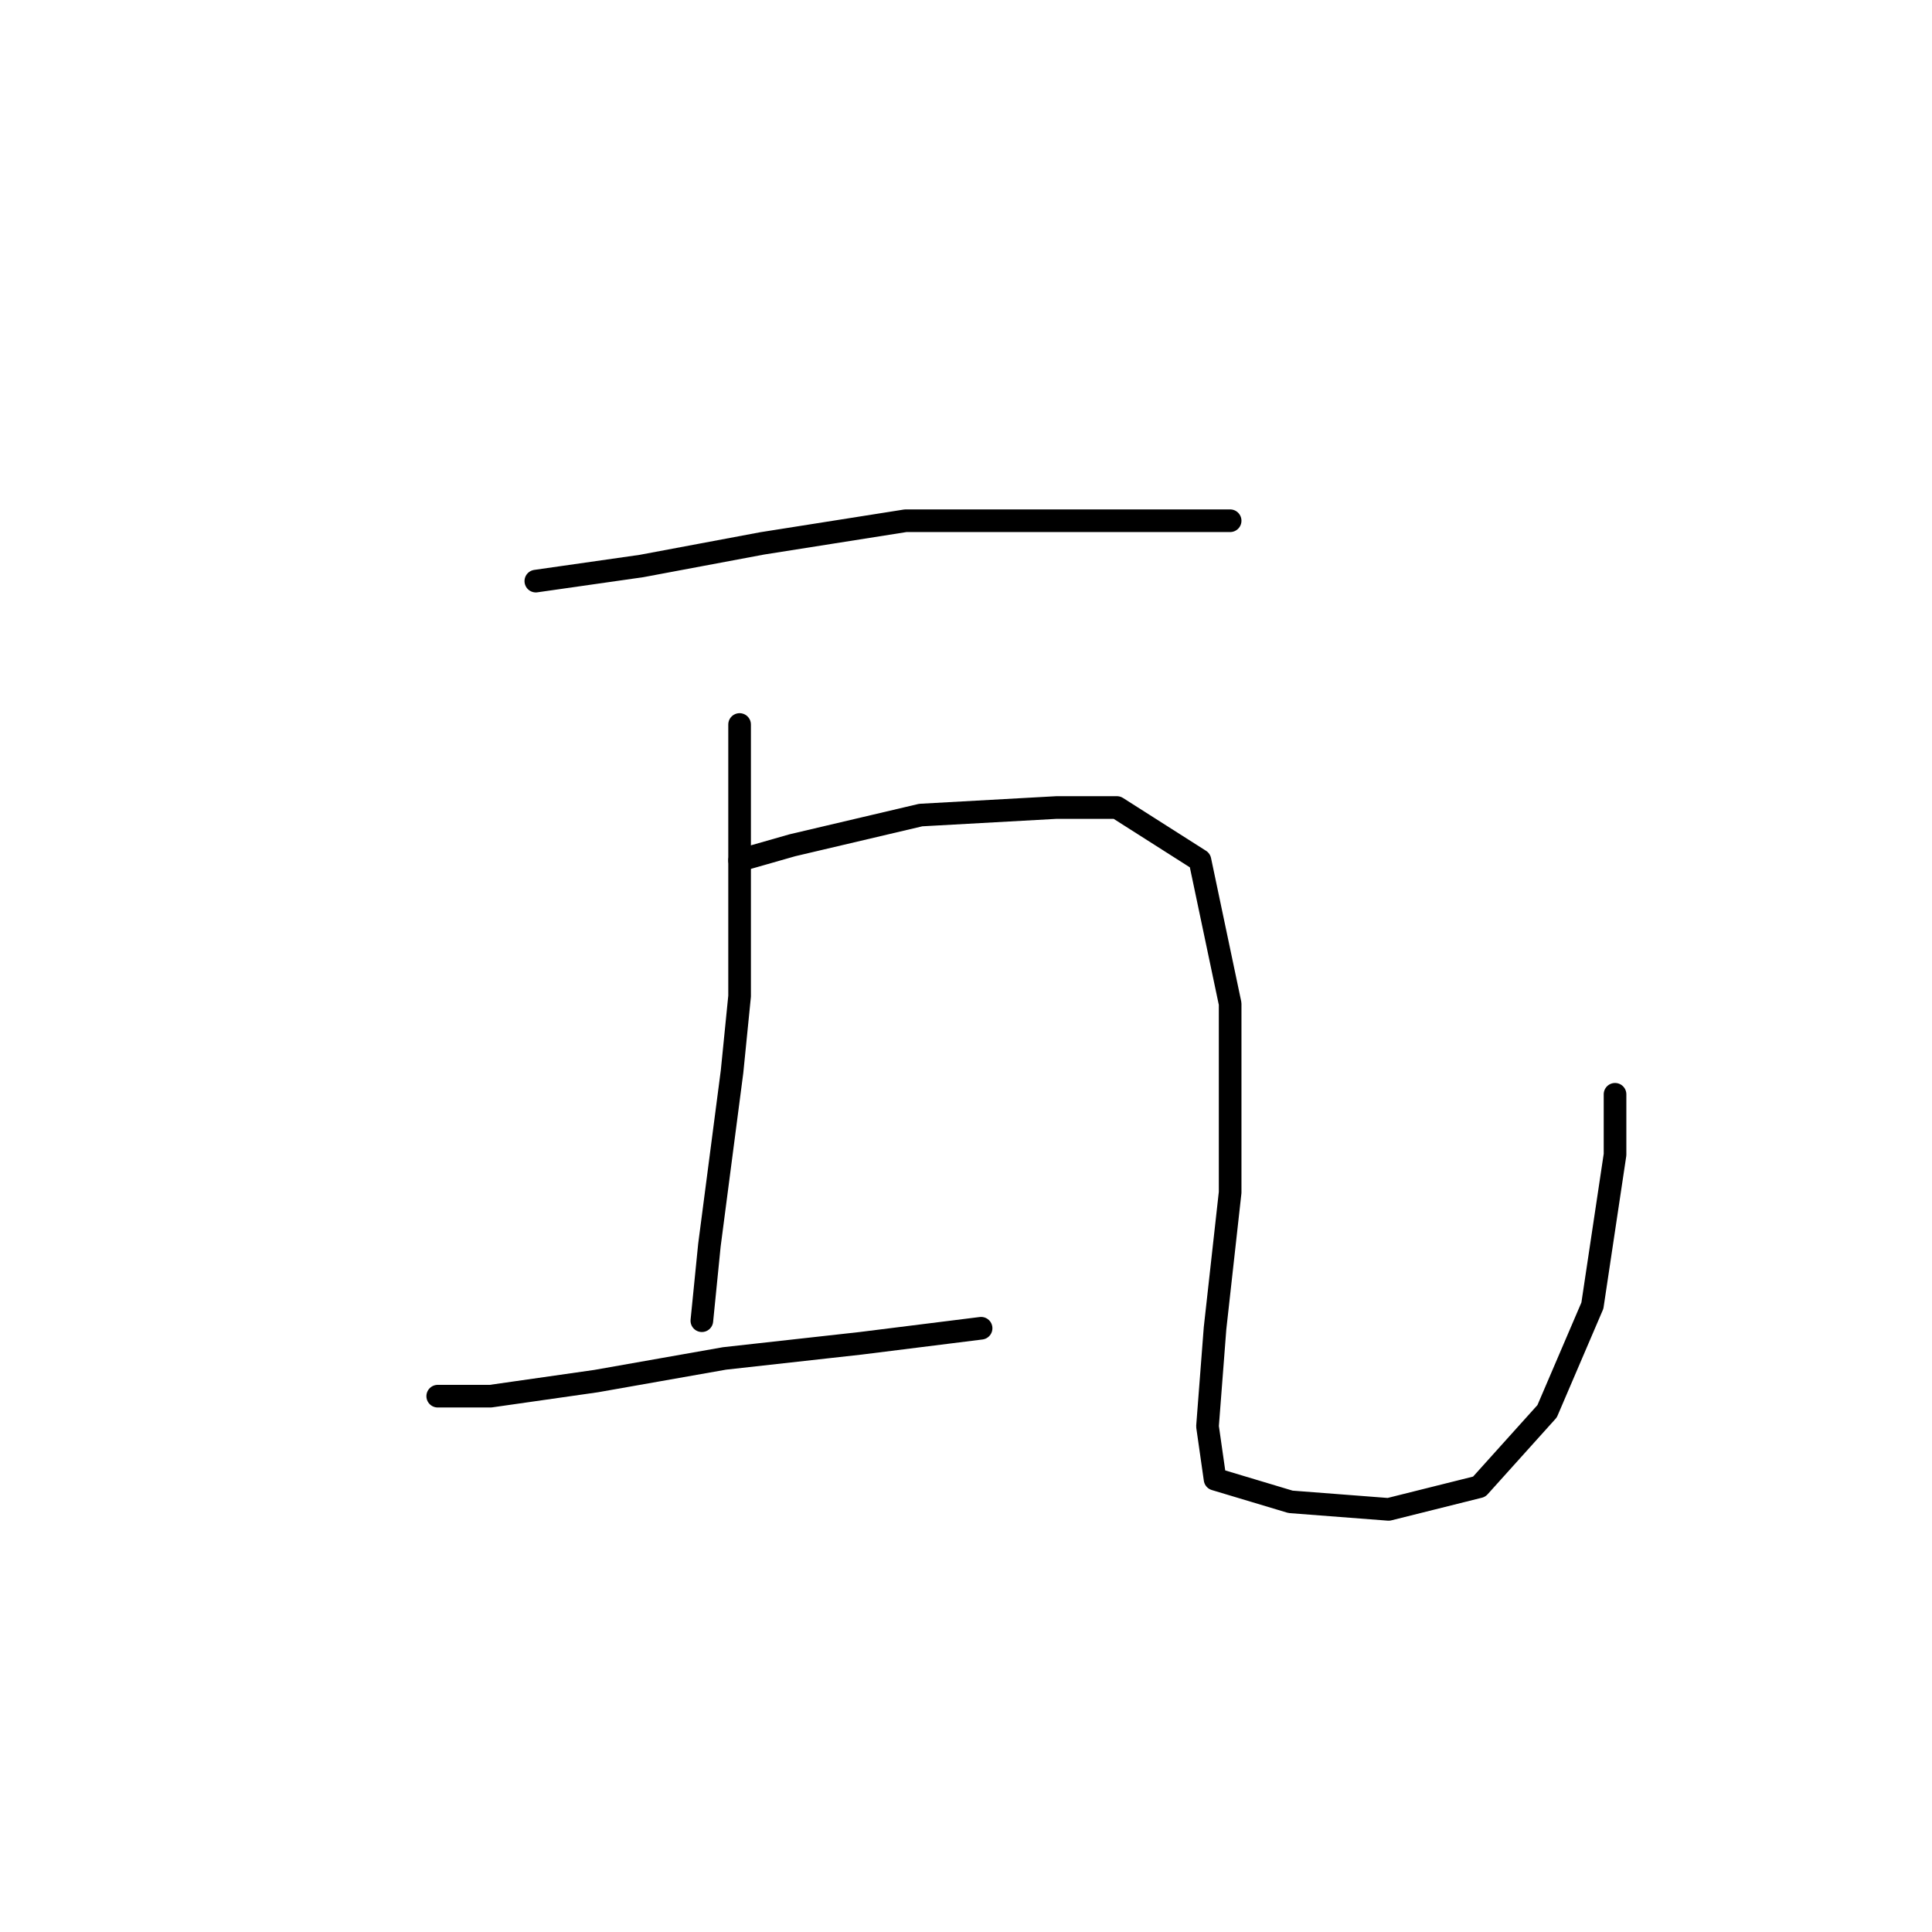 <?xml version="1.0" standalone="no"?>
    <svg width="256" height="256" xmlns="http://www.w3.org/2000/svg" version="1.1">
    <polyline stroke="black" stroke-width="3" stroke-linecap="round" fill="transparent" stroke-linejoin="round" points="71 77 85 75 101 72 120 69 138 69 154 69 163 69 163 69 " />
        <polyline stroke="black" stroke-width="3" stroke-linecap="round" fill="transparent" stroke-linejoin="round" points="98 96 98 115 98 132 97 142 94 165 93 175 93 175 " />
        <polyline stroke="black" stroke-width="3" stroke-linecap="round" fill="transparent" stroke-linejoin="round" points="58 185 65 185 79 183 96 180 114 178 122 177 130 176 130 176 " />
        <polyline stroke="black" stroke-width="3" stroke-linecap="round" fill="transparent" stroke-linejoin="round" points="98 114 105 112 122 108 140 107 148 107 159 114 163 133 163 158 161 176 160 189 161 196 171 199 184 200 196 197 205 187 211 173 214 153 214 145 214 145 " />
        </svg>